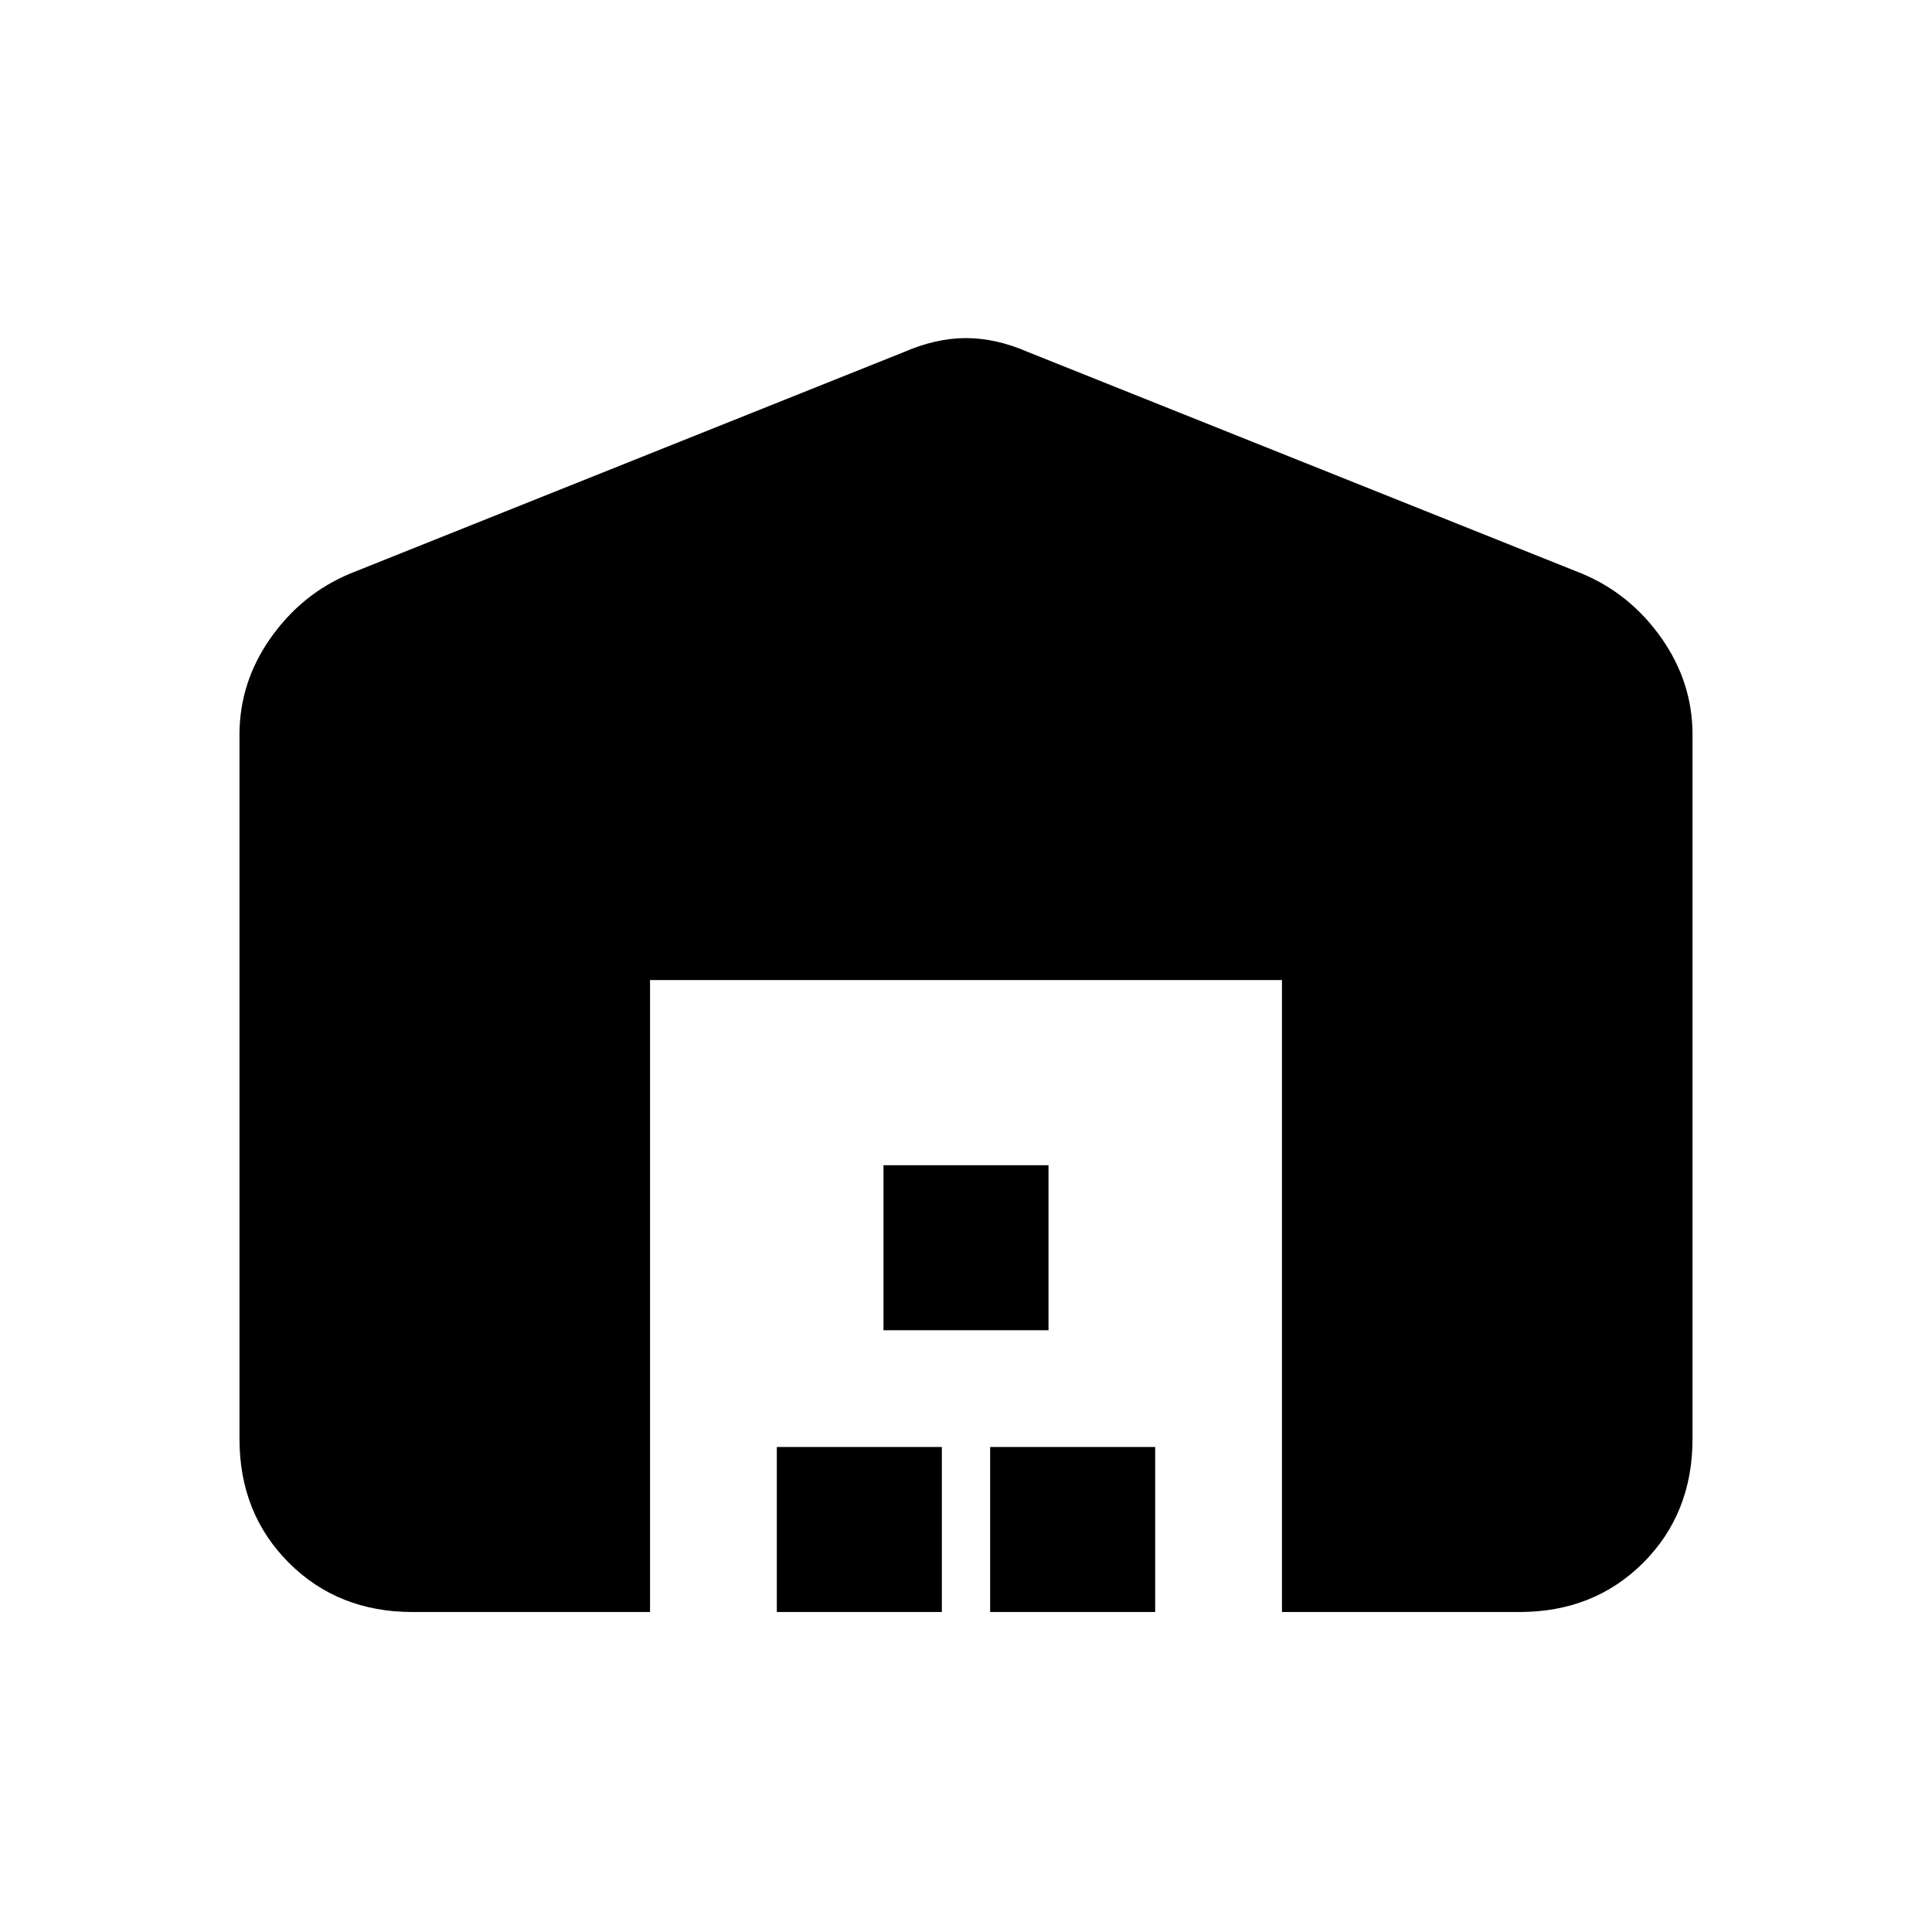 <svg xmlns="http://www.w3.org/2000/svg" height="24" width="24"><path d="M8.075 20.025h-2.95q-.925 0-1.537-.612-.613-.613-.613-1.538v-8.75q0-.65.387-1.2.388-.55.988-.8l6.875-2.75q.4-.175.775-.175t.775.175l6.875 2.75q.6.25.988.8.387.55.387 1.2v8.75q0 .925-.612 1.538-.613.612-1.538.612h-2.95v-7.85h-7.85Zm1.575 0v-2.05h2.05v2.05Zm1.325-3.5v-2.05h2.05v2.05Zm1.325 3.5v-2.05h2.05v2.05Z"/></svg>